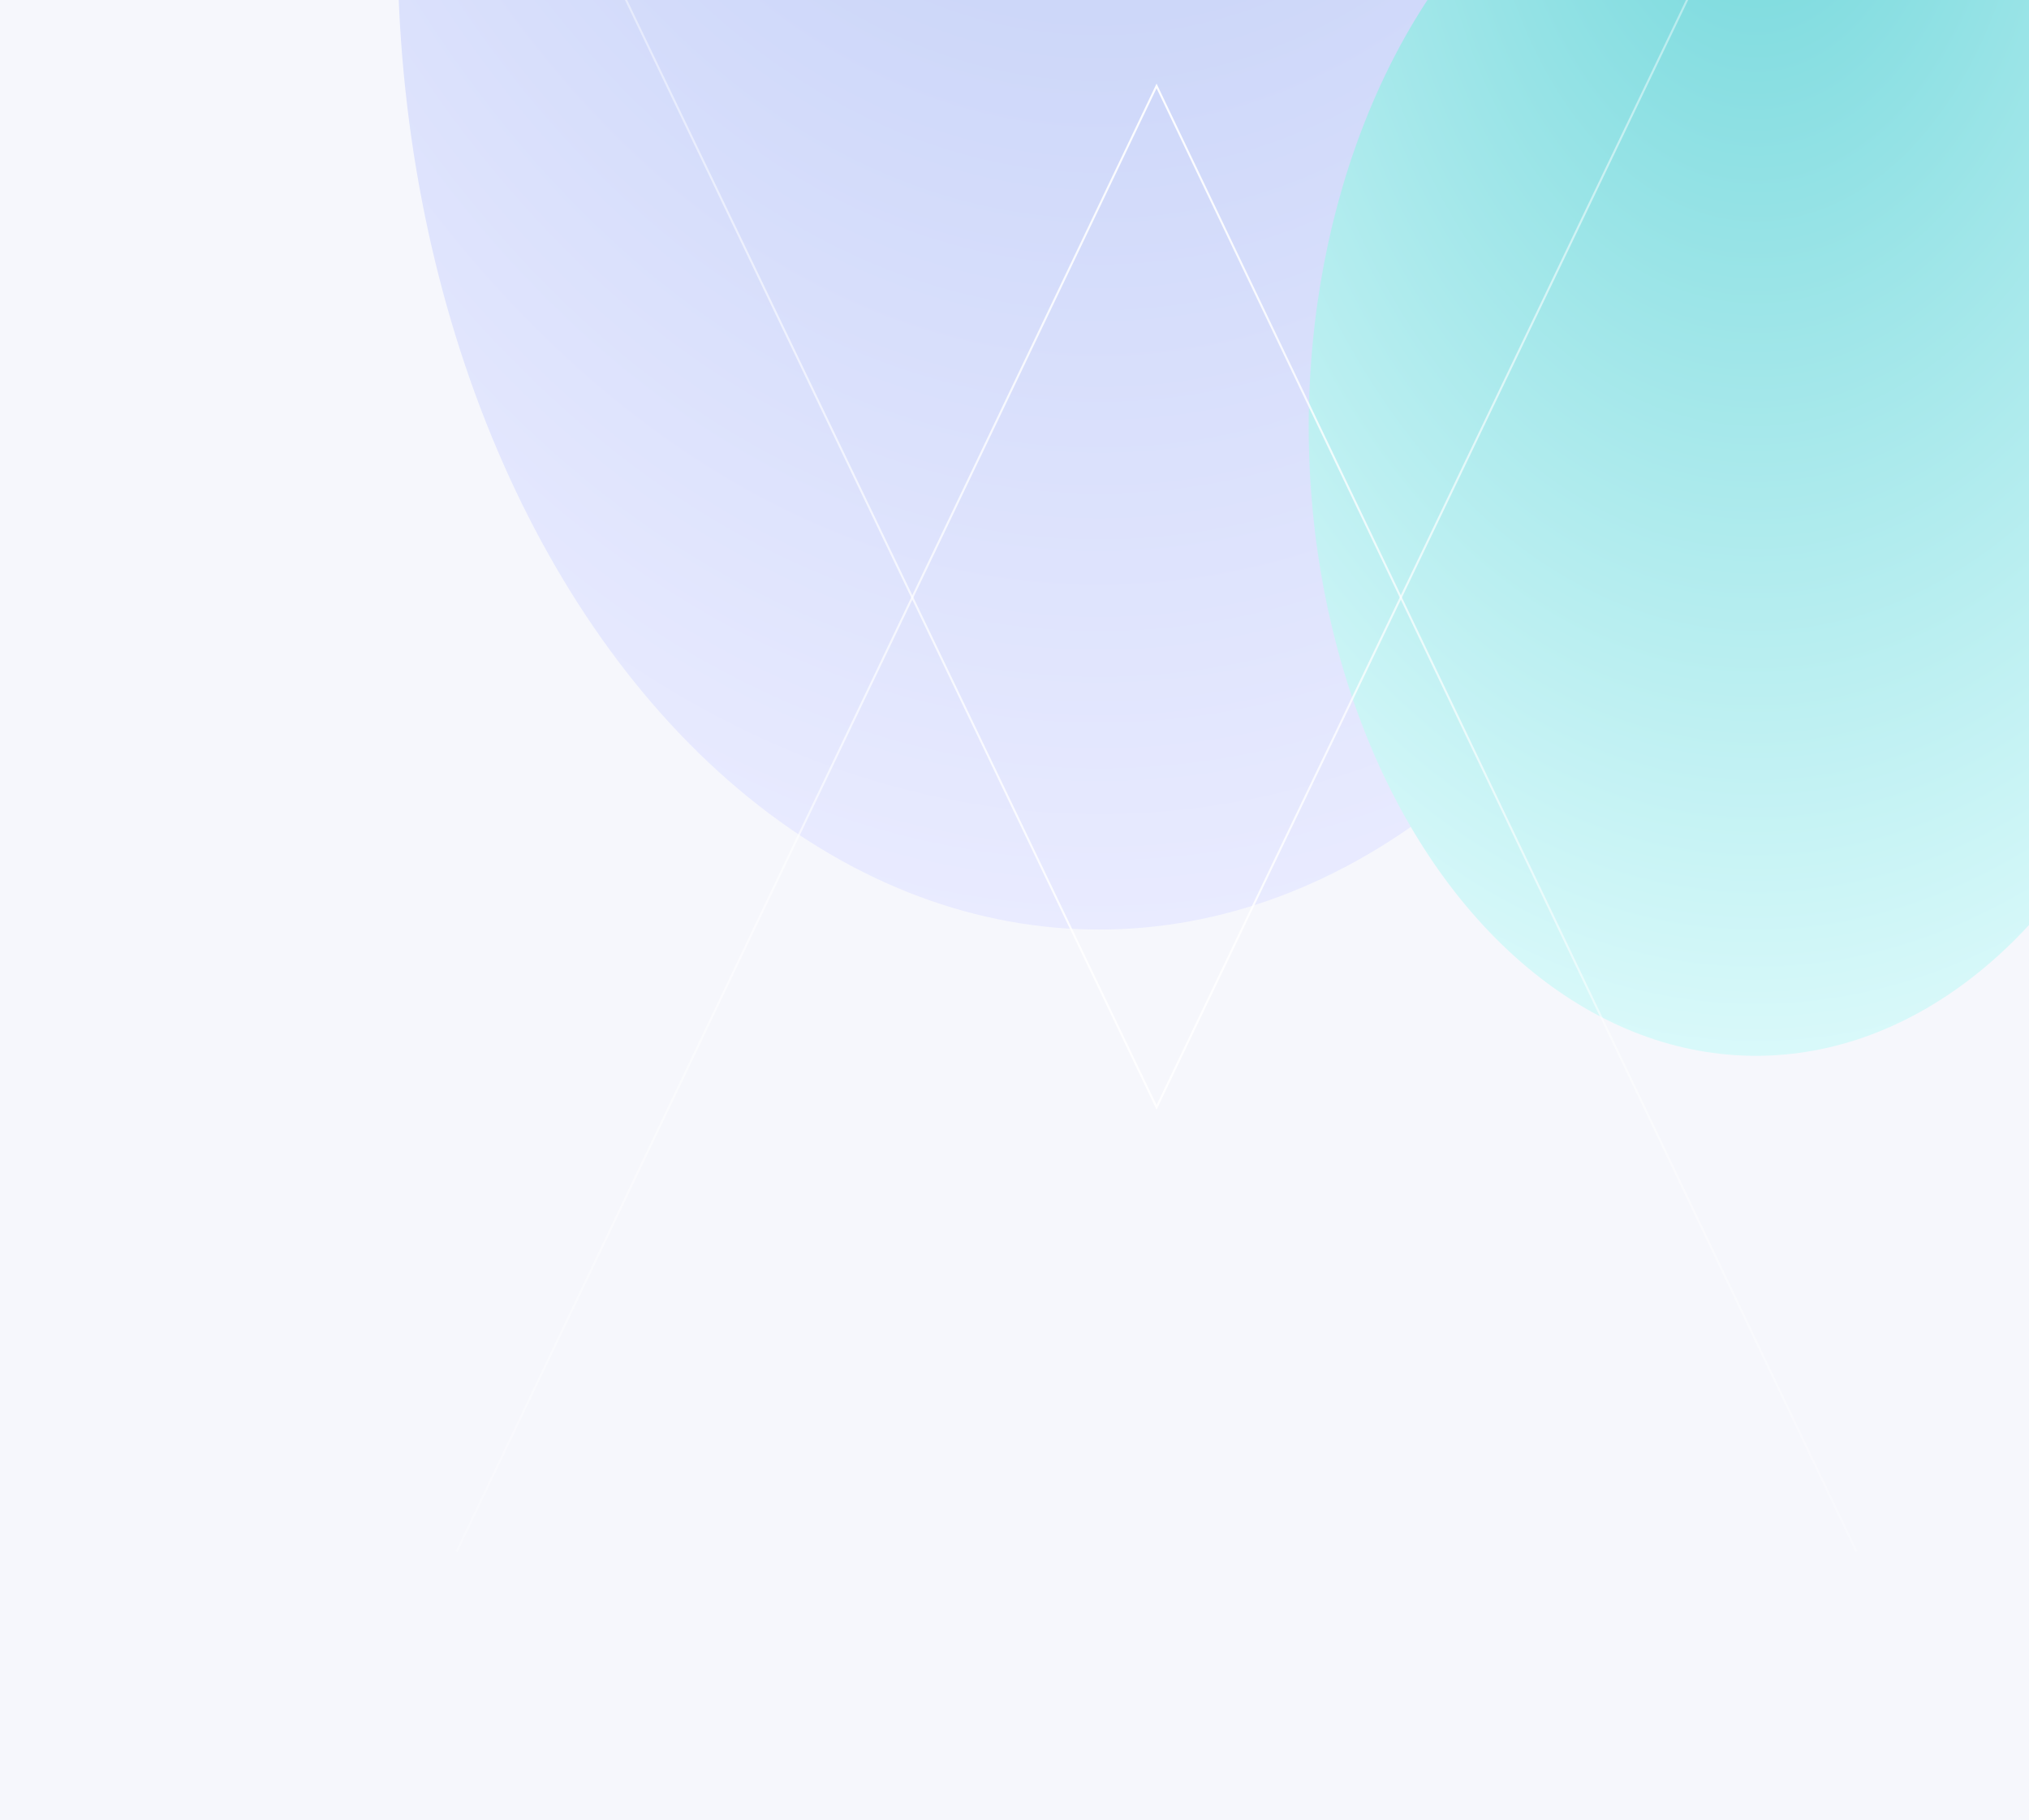 <svg width="1000" height="897" fill="none" xmlns="http://www.w3.org/2000/svg"><g clip-path="url(#a)"><path fill="#F6F7FC" d="M0 0h1000v897H0z"/><g filter="url(#b)"><ellipse cx="541.75" cy="-28.159" rx="345.806" ry="486.203" fill="url(#c)"/></g><g filter="url(#d)"><ellipse cx="865.431" cy="210.334" rx="220.431" ry="309.925" fill="url(#e)"/></g><path d="M915 764.584 570.014 42.351 225.028 764.583" stroke="url(#f)"/><path d="m225.028-174.312 344.986 719.948L915-174.312" stroke="url(#g)"/></g><defs><radialGradient id="c" cx="0" cy="0" r="1" gradientUnits="userSpaceOnUse" gradientTransform="matrix(0 972.405 -629.796 0 541.75 -514.362)"><stop offset="0" stop-color="#ADC0F2"/><stop offset="1" stop-color="#E9EBFF"/></radialGradient><radialGradient id="e" cx="0" cy="0" r="1" gradientUnits="userSpaceOnUse" gradientTransform="matrix(0 619.851 -401.458 0 865.431 -99.592)"><stop offset="0" stop-color="#72D7DB"/><stop offset="1" stop-color="#D9F9FA"/></radialGradient><radialGradient id="f" cx="0" cy="0" r="1" gradientUnits="userSpaceOnUse" gradientTransform="matrix(0 1333.65 -784.283 0 570.014 -49.362)"><stop stop-color="#fff"/><stop offset="1" stop-color="#fff" stop-opacity="0"/></radialGradient><radialGradient id="g" cx="0" cy="0" r="1" gradientUnits="userSpaceOnUse" gradientTransform="matrix(0 -1329.43 784.283 0 570.014 637.058)"><stop stop-color="#fff"/><stop offset="1" stop-color="#fff" stop-opacity="0"/></radialGradient><filter id="b" x="-99.056" y="-809.362" width="1281.61" height="1562.41" filterUnits="userSpaceOnUse" color-interpolation-filters="sRGB"><feFlood flood-opacity="0" result="BackgroundImageFix"/><feBlend in="SourceGraphic" in2="BackgroundImageFix" result="shape"/><feGaussianBlur stdDeviation="147.5" result="effect1_foregroundBlur_3614_6957"/></filter><filter id="d" x="436.927" y="-307.665" width="857.008" height="1036" filterUnits="userSpaceOnUse" color-interpolation-filters="sRGB"><feFlood flood-opacity="0" result="BackgroundImageFix"/><feBlend in="SourceGraphic" in2="BackgroundImageFix" result="shape"/><feGaussianBlur stdDeviation="104.037" result="effect1_foregroundBlur_3614_6957"/></filter><clipPath id="a"><path fill="#fff" d="M0 0h1000v897H0z"/></clipPath></defs></svg>
